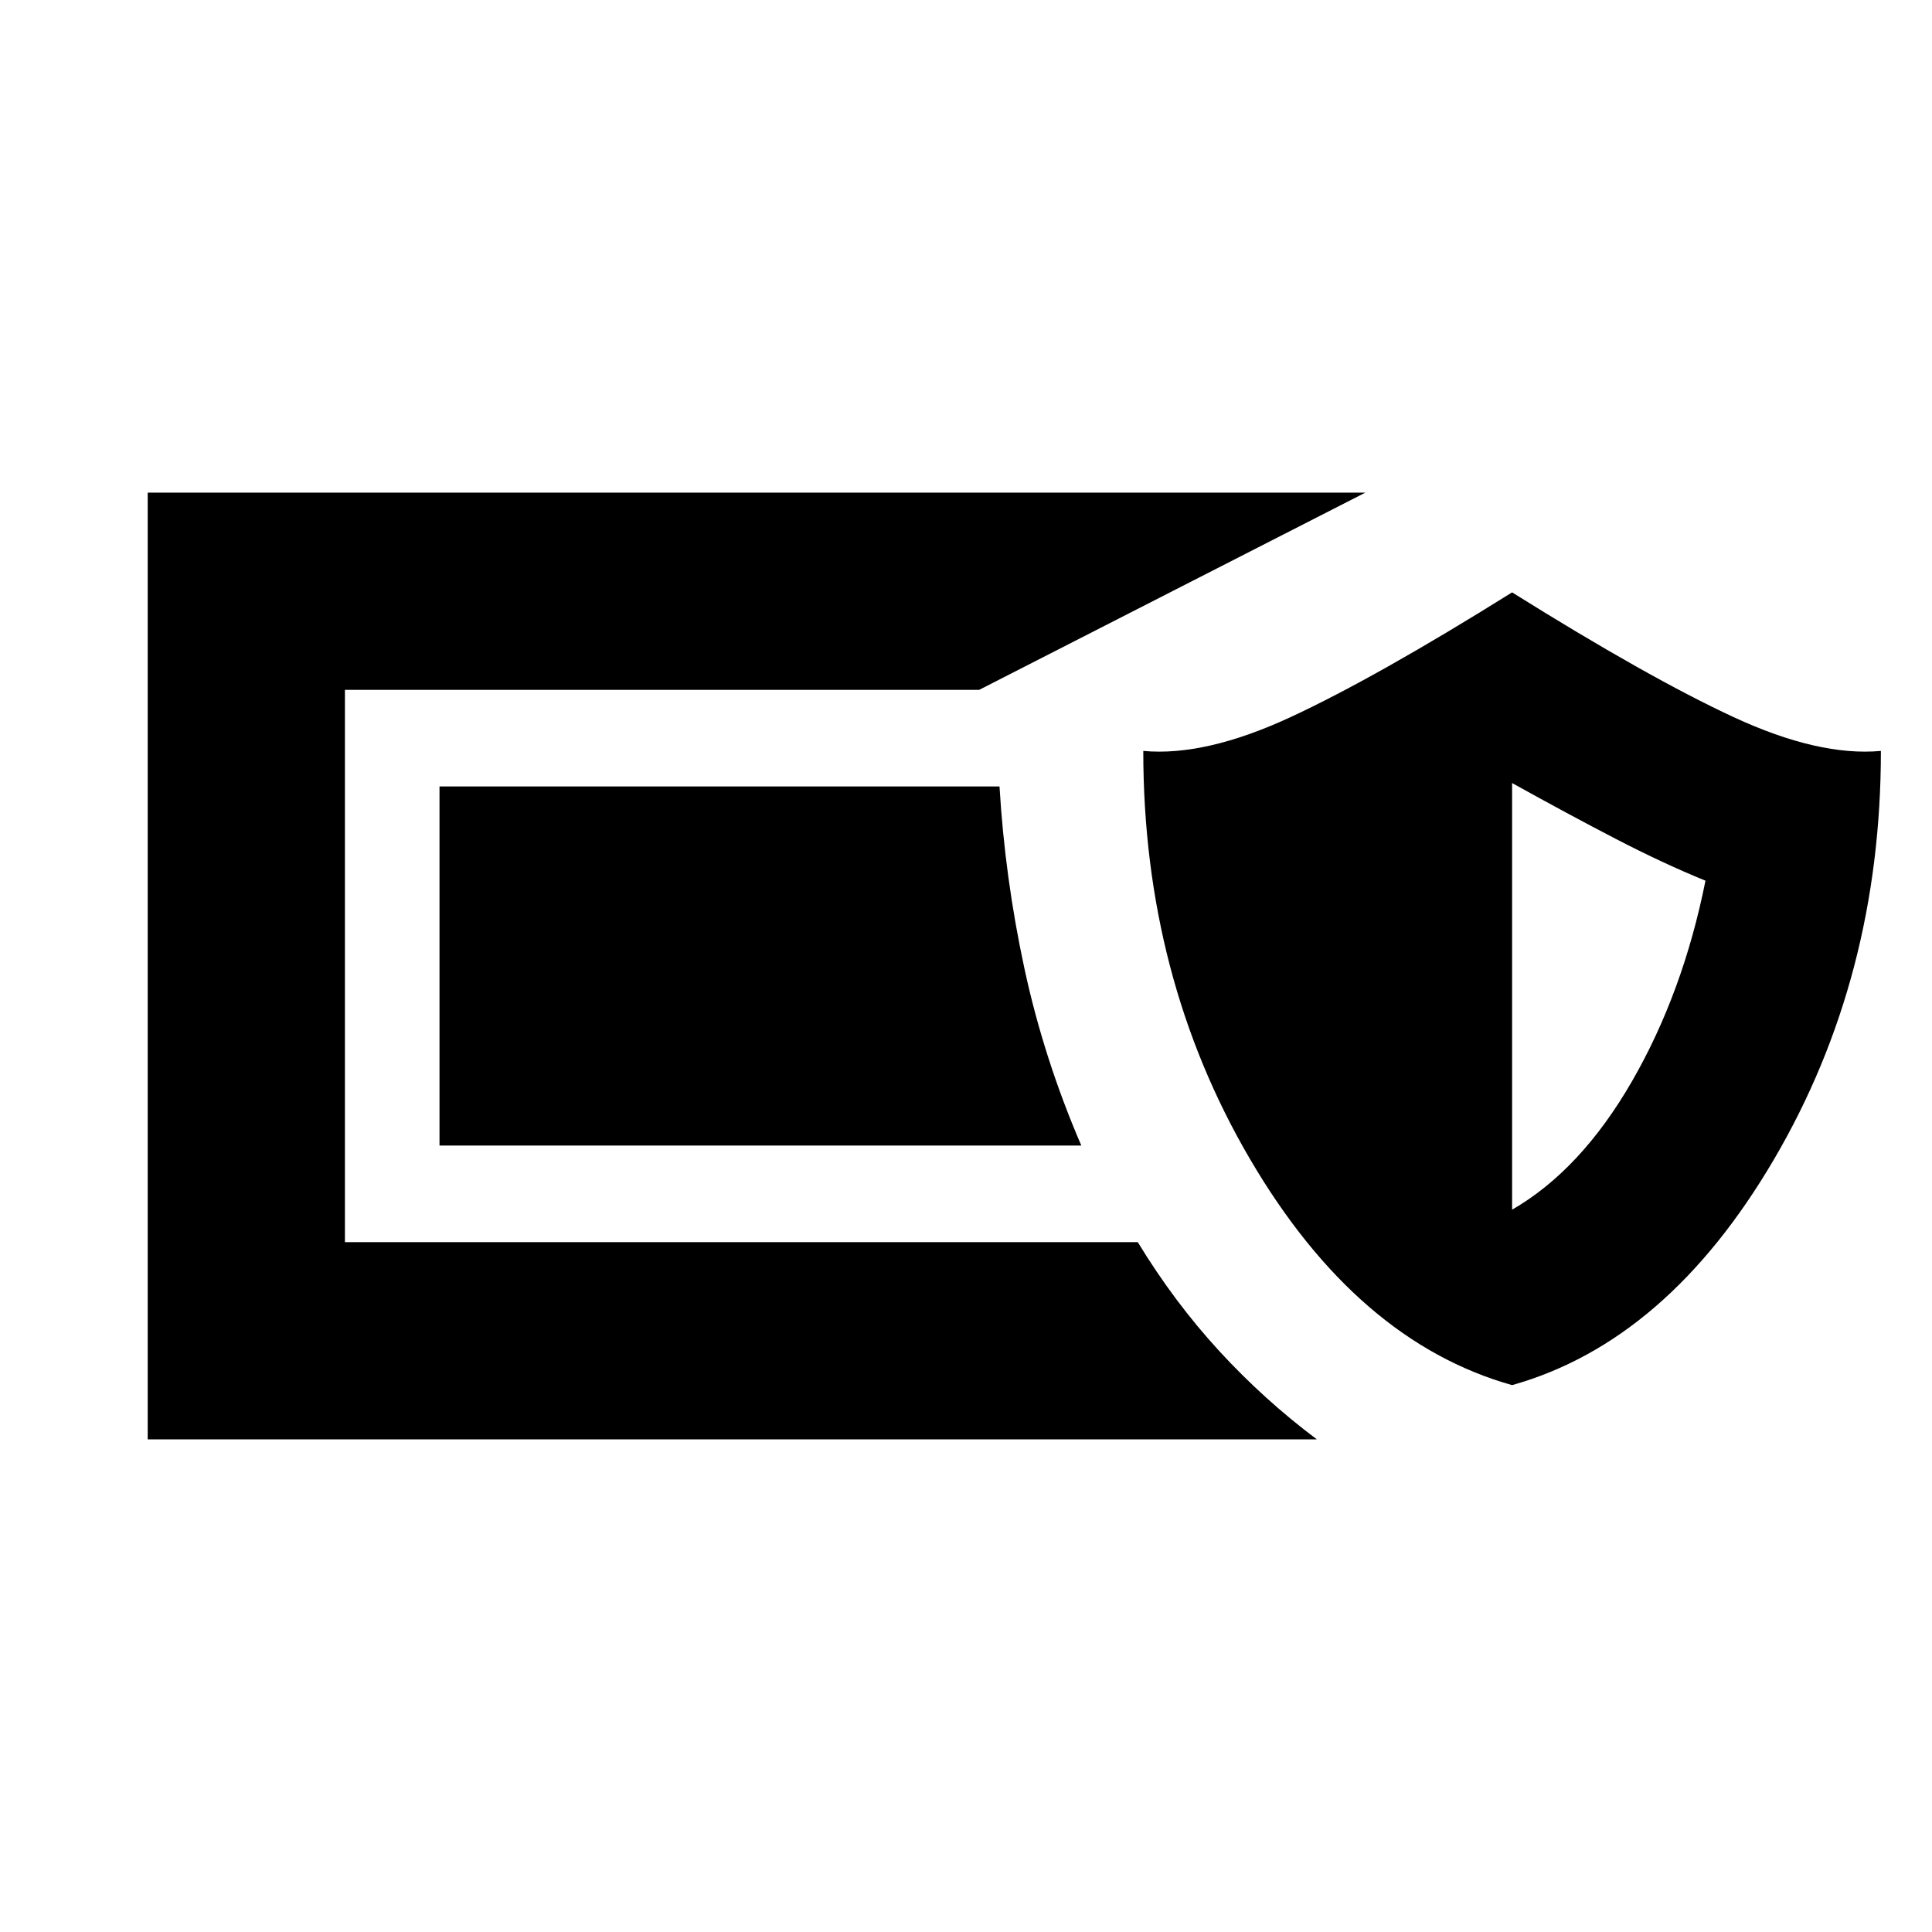 <svg xmlns="http://www.w3.org/2000/svg" height="20" viewBox="0 -960 960 960" width="20"><path d="M73.39-244.78v-470.44h605.05l-191.88 98H171.39v274.44h393.96q18.13 29.78 40.45 54.06 22.33 24.29 48.55 43.94H73.39Zm677.96-26.96q-77.09-21.69-130.18-112.24-53.08-90.54-53.08-202.89 30.87 2.83 73.19-16.8 42.33-19.63 110.07-61.98 67.74 42.35 110.06 61.98 42.33 19.63 73.2 16.8 0 112.35-53.09 202.89-53.08 90.55-130.17 112.24Zm0-87.17q34.13-19.7 59.54-63.74 25.41-44.05 36.55-99.74-21-8.57-44.42-20.7-23.41-12.13-51.67-27.82v212ZM537.3-390.78H218.39v-178.44h278.26q2.7 45.52 12.37 90.42 9.68 44.89 28.28 88.02Z"/></svg>